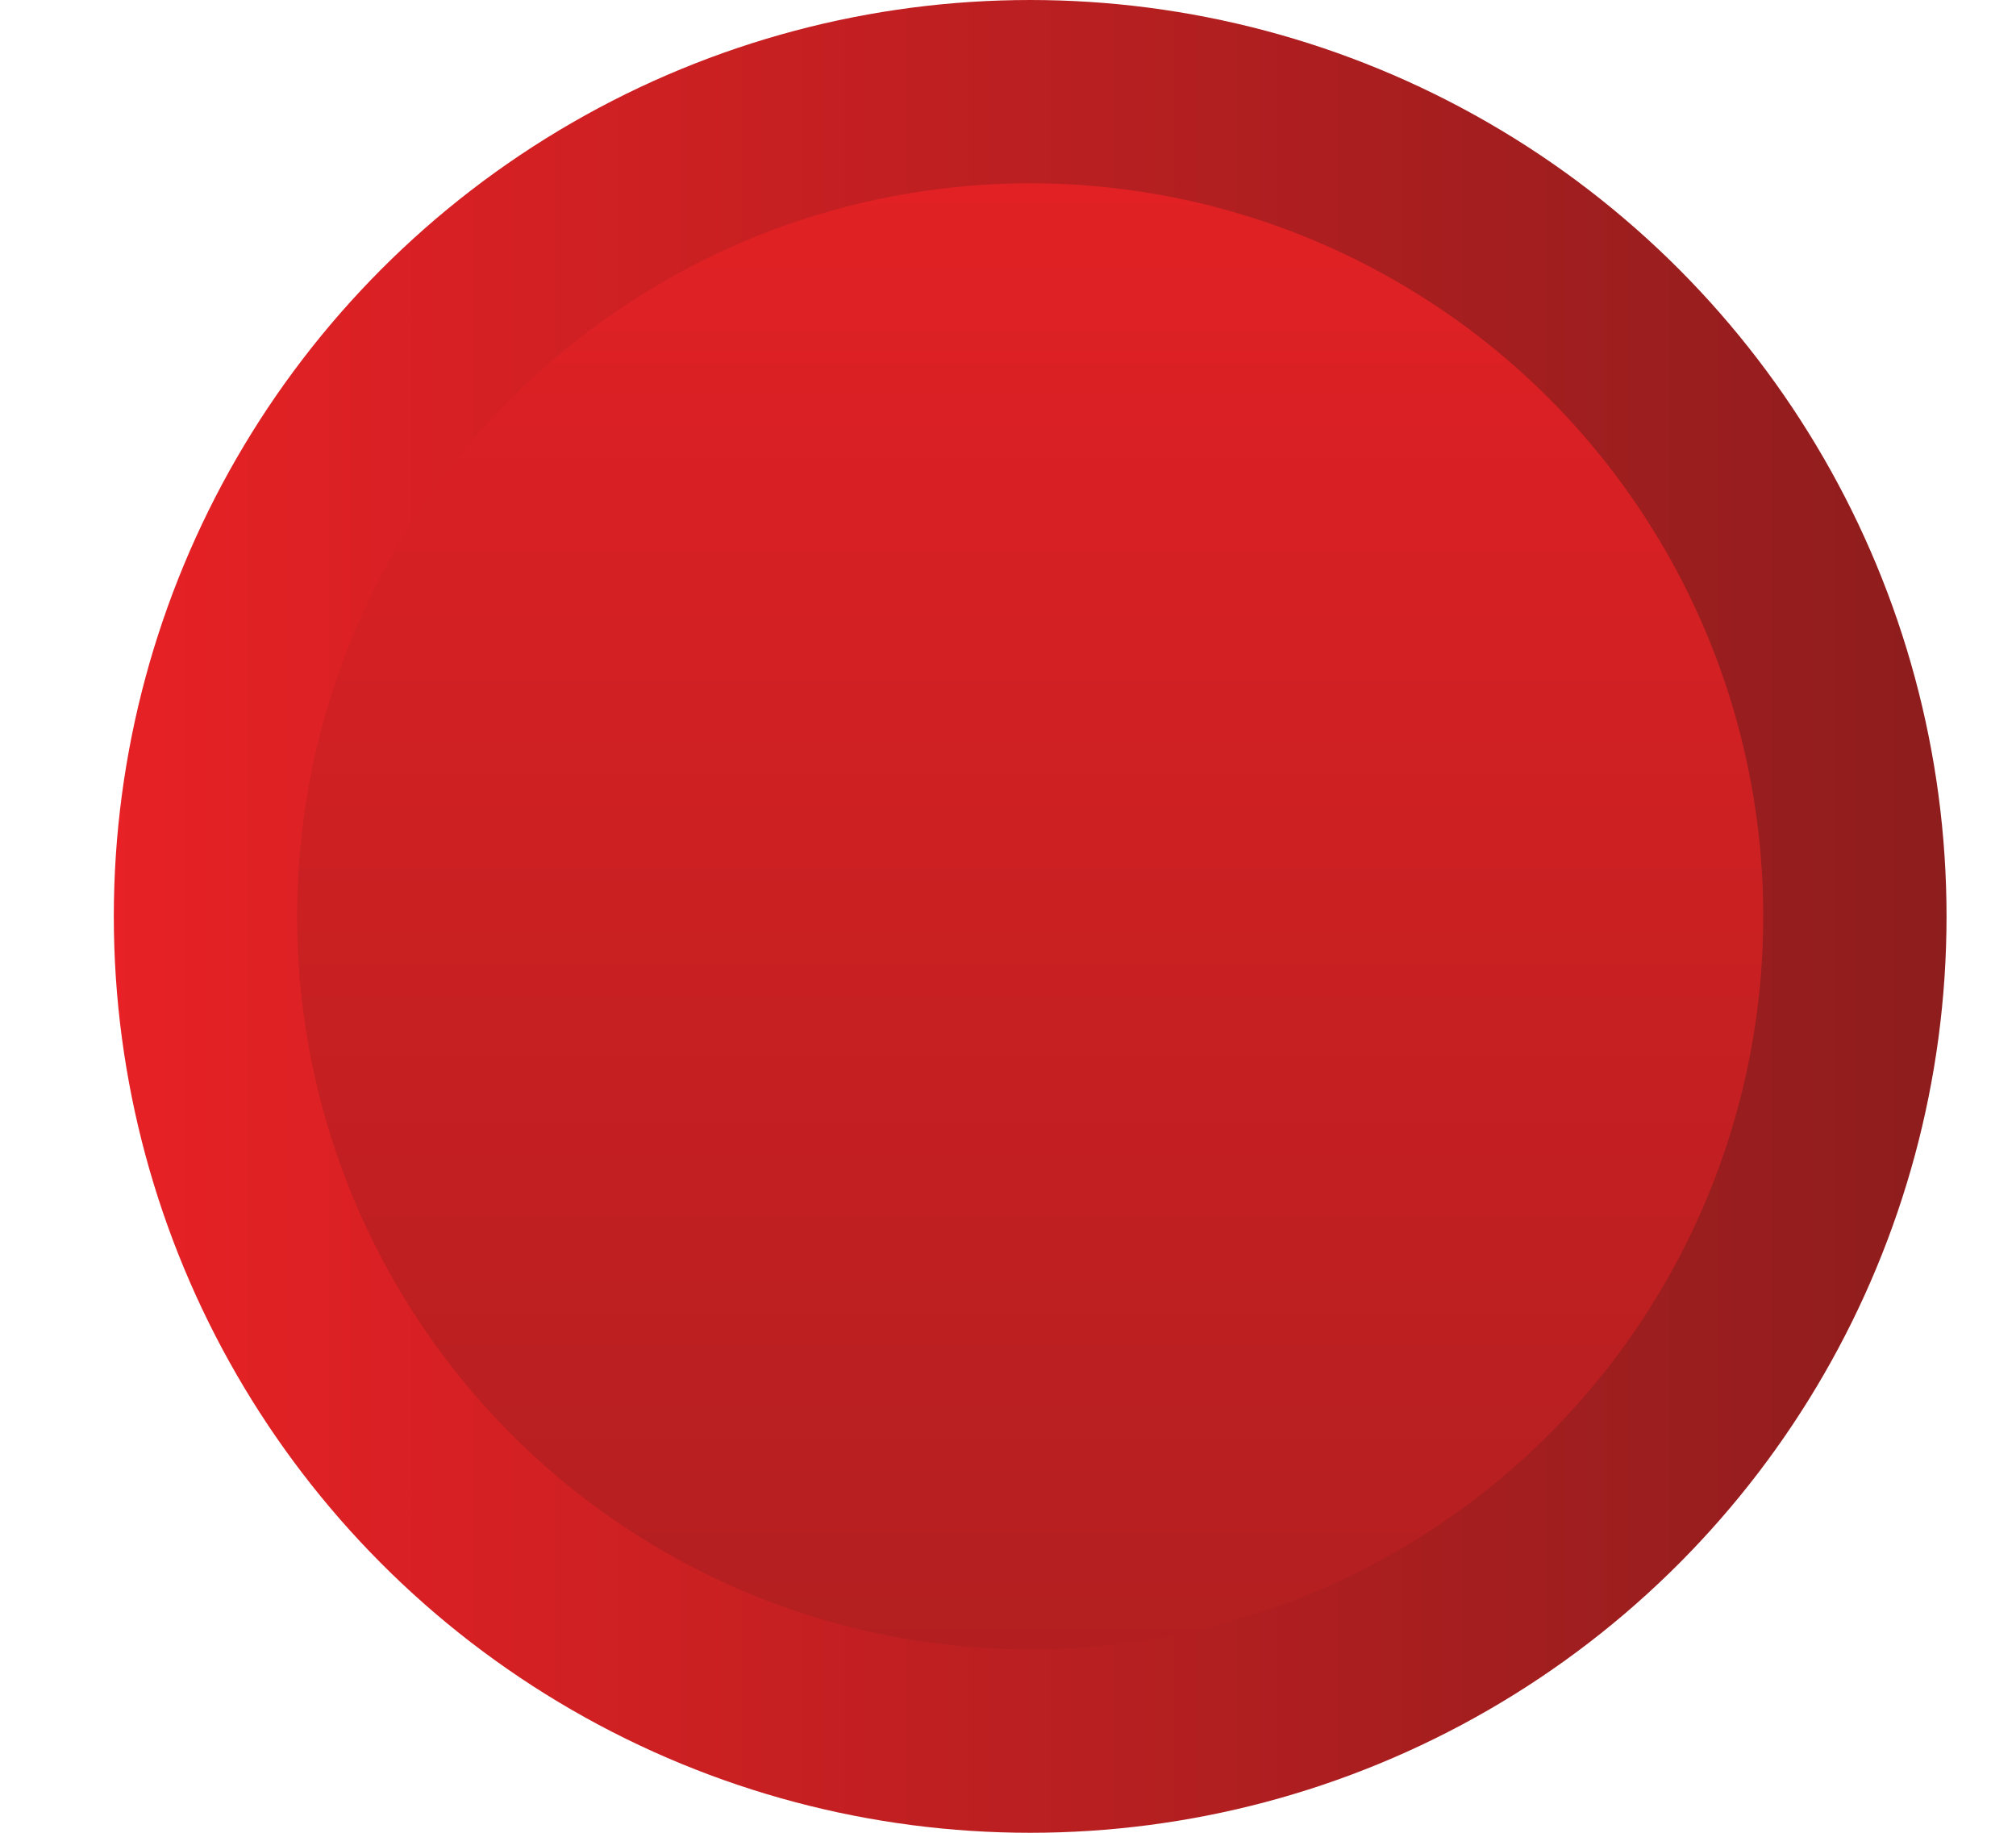 <svg width="11" height="10" viewBox="0 0 11 10" fill="none" xmlns="http://www.w3.org/2000/svg">
<circle cx="5.621" cy="5" r="4.5" fill="url(#paint0_linear_1449_3744)" stroke="url(#paint1_linear_1449_3744)"/>
<defs>
<linearGradient id="paint0_linear_1449_3744" x1="5.504" y1="-9.88577e-09" x2="5.504" y2="15.35" gradientUnits="userSpaceOnUse">
<stop stop-color="#E72125"/>
<stop offset="1" stop-color="#8E1D1D"/>
</linearGradient>
<linearGradient id="paint1_linear_1449_3744" x1="0.621" y1="5" x2="10.621" y2="5" gradientUnits="userSpaceOnUse">
<stop stop-color="#E72125"/>
<stop offset="1" stop-color="#8E1D1D"/>
</linearGradient>
</defs>
</svg>
